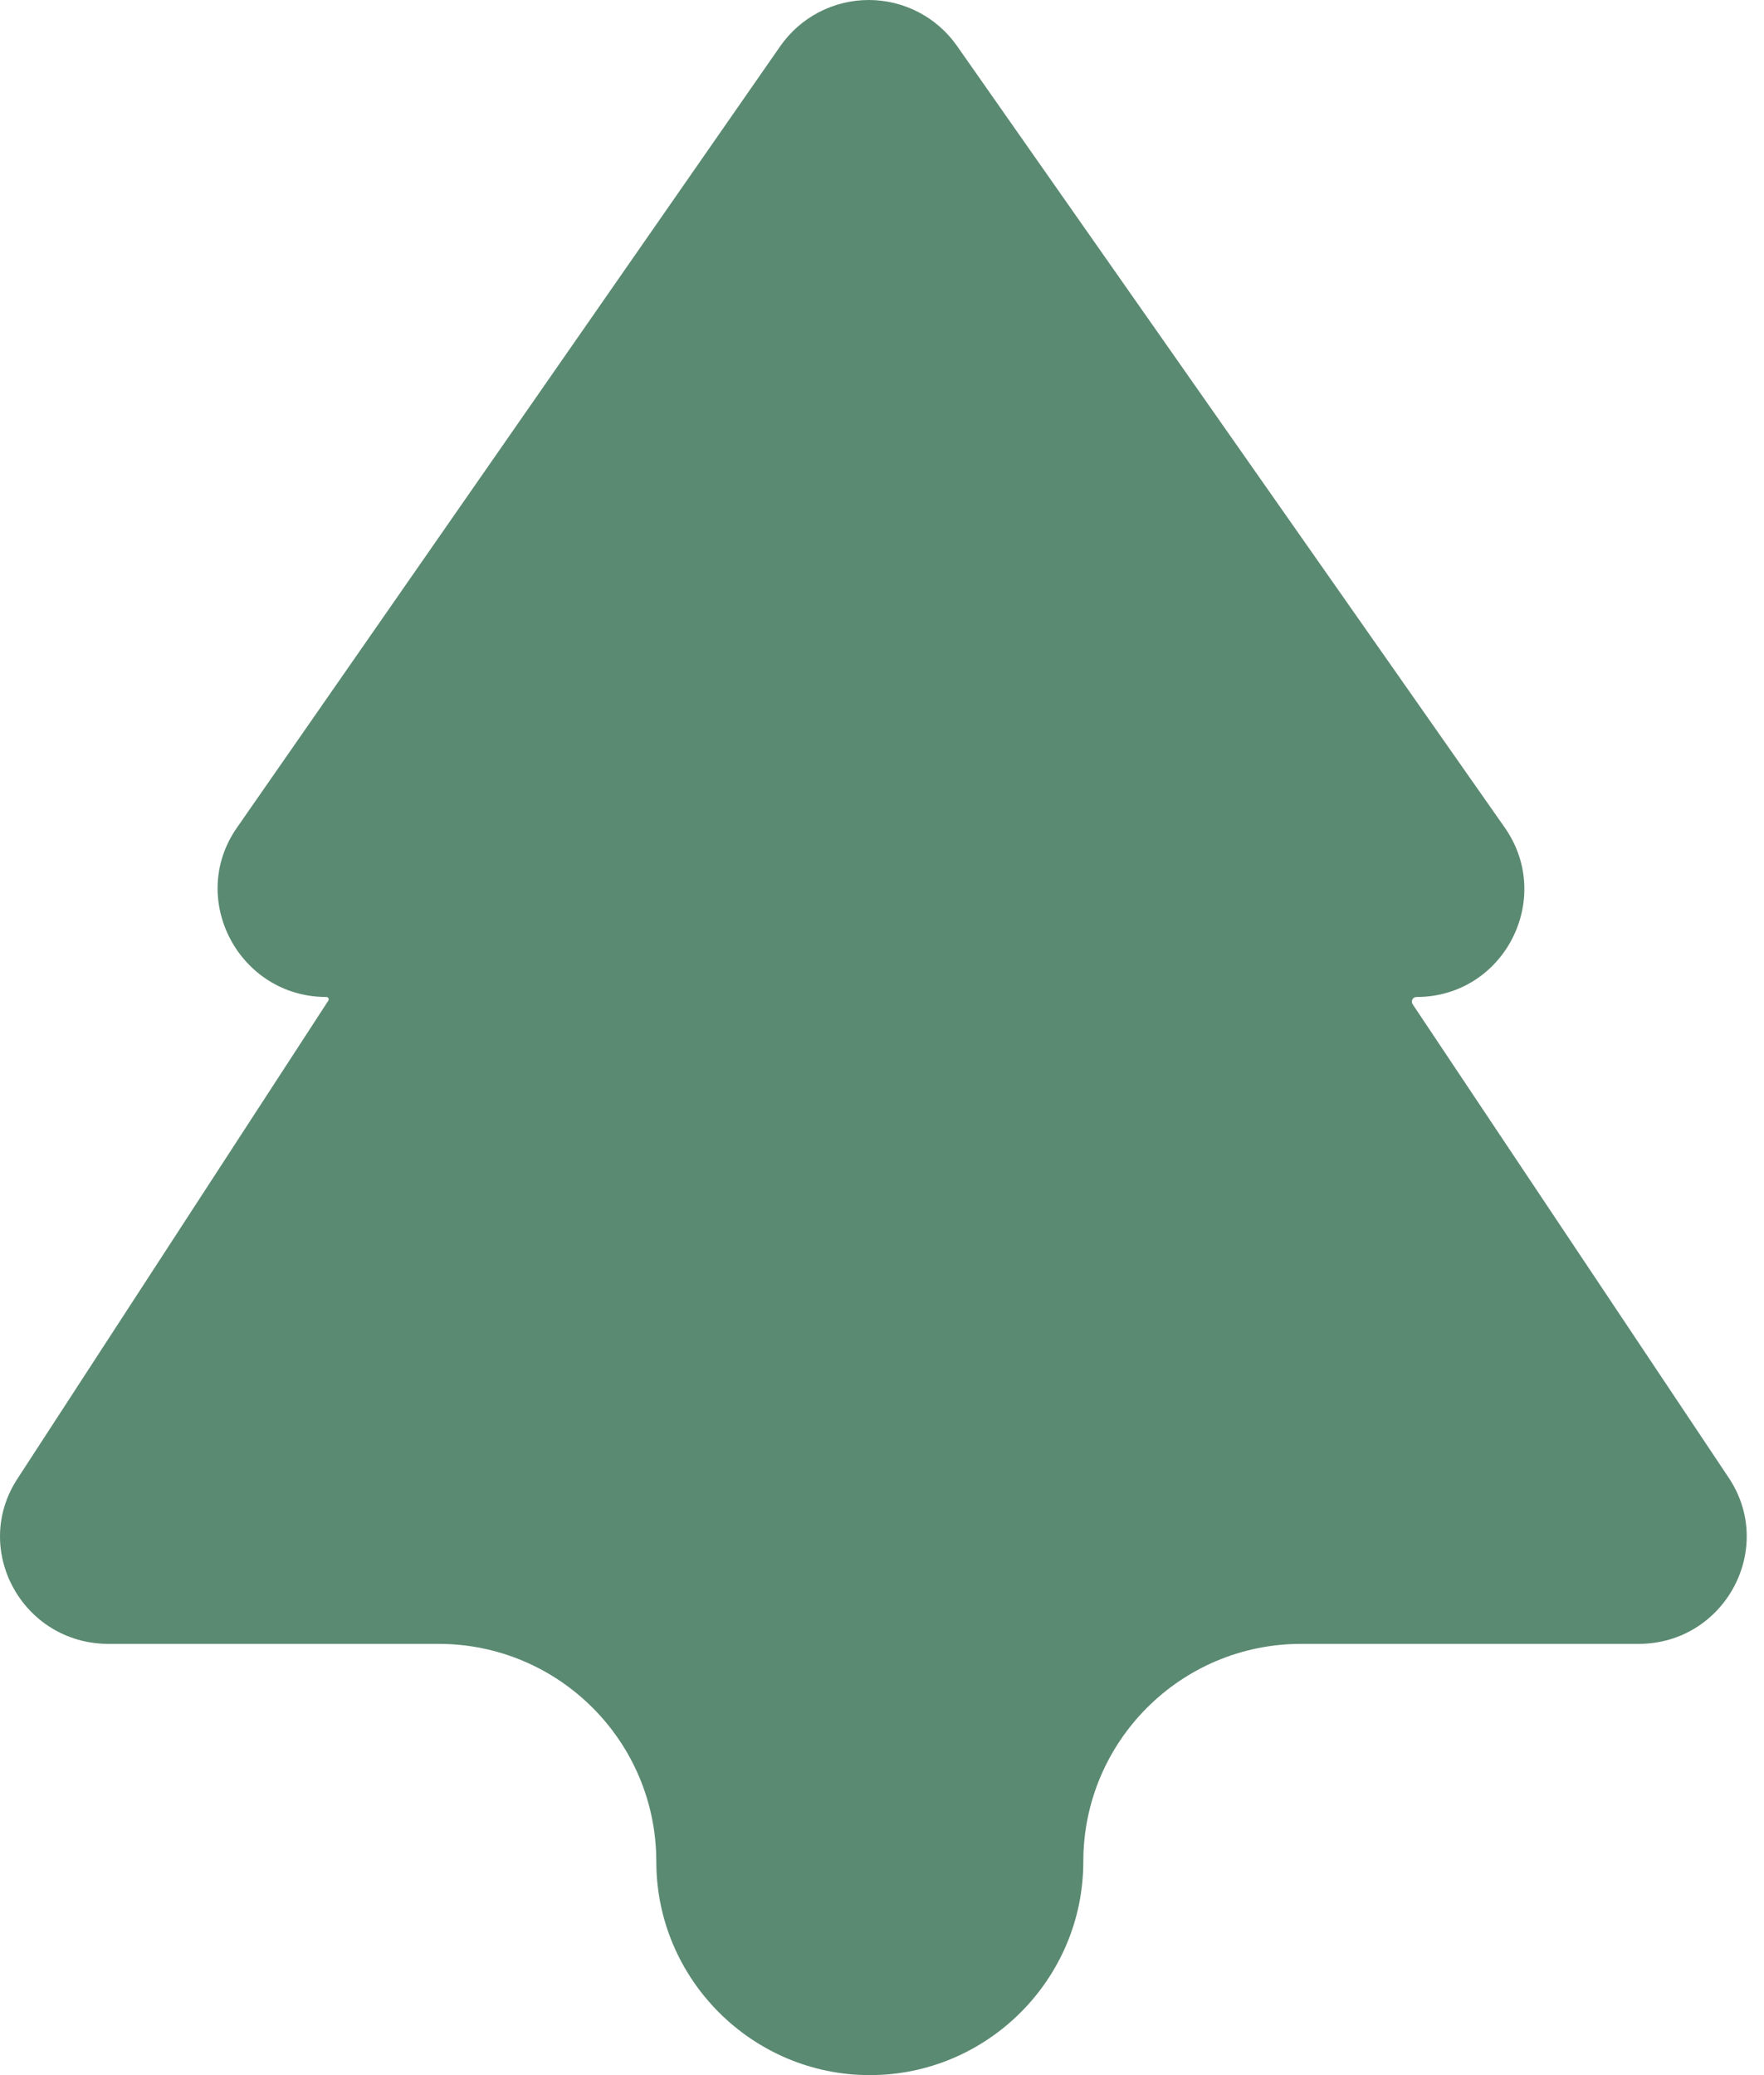 <svg width="51" height="60" viewBox="0 0 51 60" fill="none" xmlns="http://www.w3.org/2000/svg">
<path d="M40.841 29.035C40.782 28.946 40.846 28.827 40.952 28.827V28.827C43.477 28.827 44.942 25.991 43.508 23.933L27.672 1.333C27.385 0.921 27.003 0.585 26.558 0.353C26.113 0.121 25.618 0 25.116 0C24.614 0 24.12 0.121 23.675 0.353C23.23 0.585 22.848 0.921 22.56 1.333L6.849 23.933C5.415 25.991 6.912 28.827 9.437 28.827V28.827C9.49 28.827 9.522 28.887 9.493 28.932L0.521 42.73C-0.85 44.788 0.646 47.531 3.14 47.531H12.678C16.156 47.531 18.975 50.35 18.975 53.828V53.828C18.975 57.226 21.75 60 25.148 60C28.545 60 31.32 57.226 31.32 53.828V53.828C31.32 50.35 34.139 47.531 37.617 47.531H47.374C49.867 47.531 51.364 44.757 49.961 42.699L40.841 29.035Z" fill="#5B8A72"/>
</svg>

